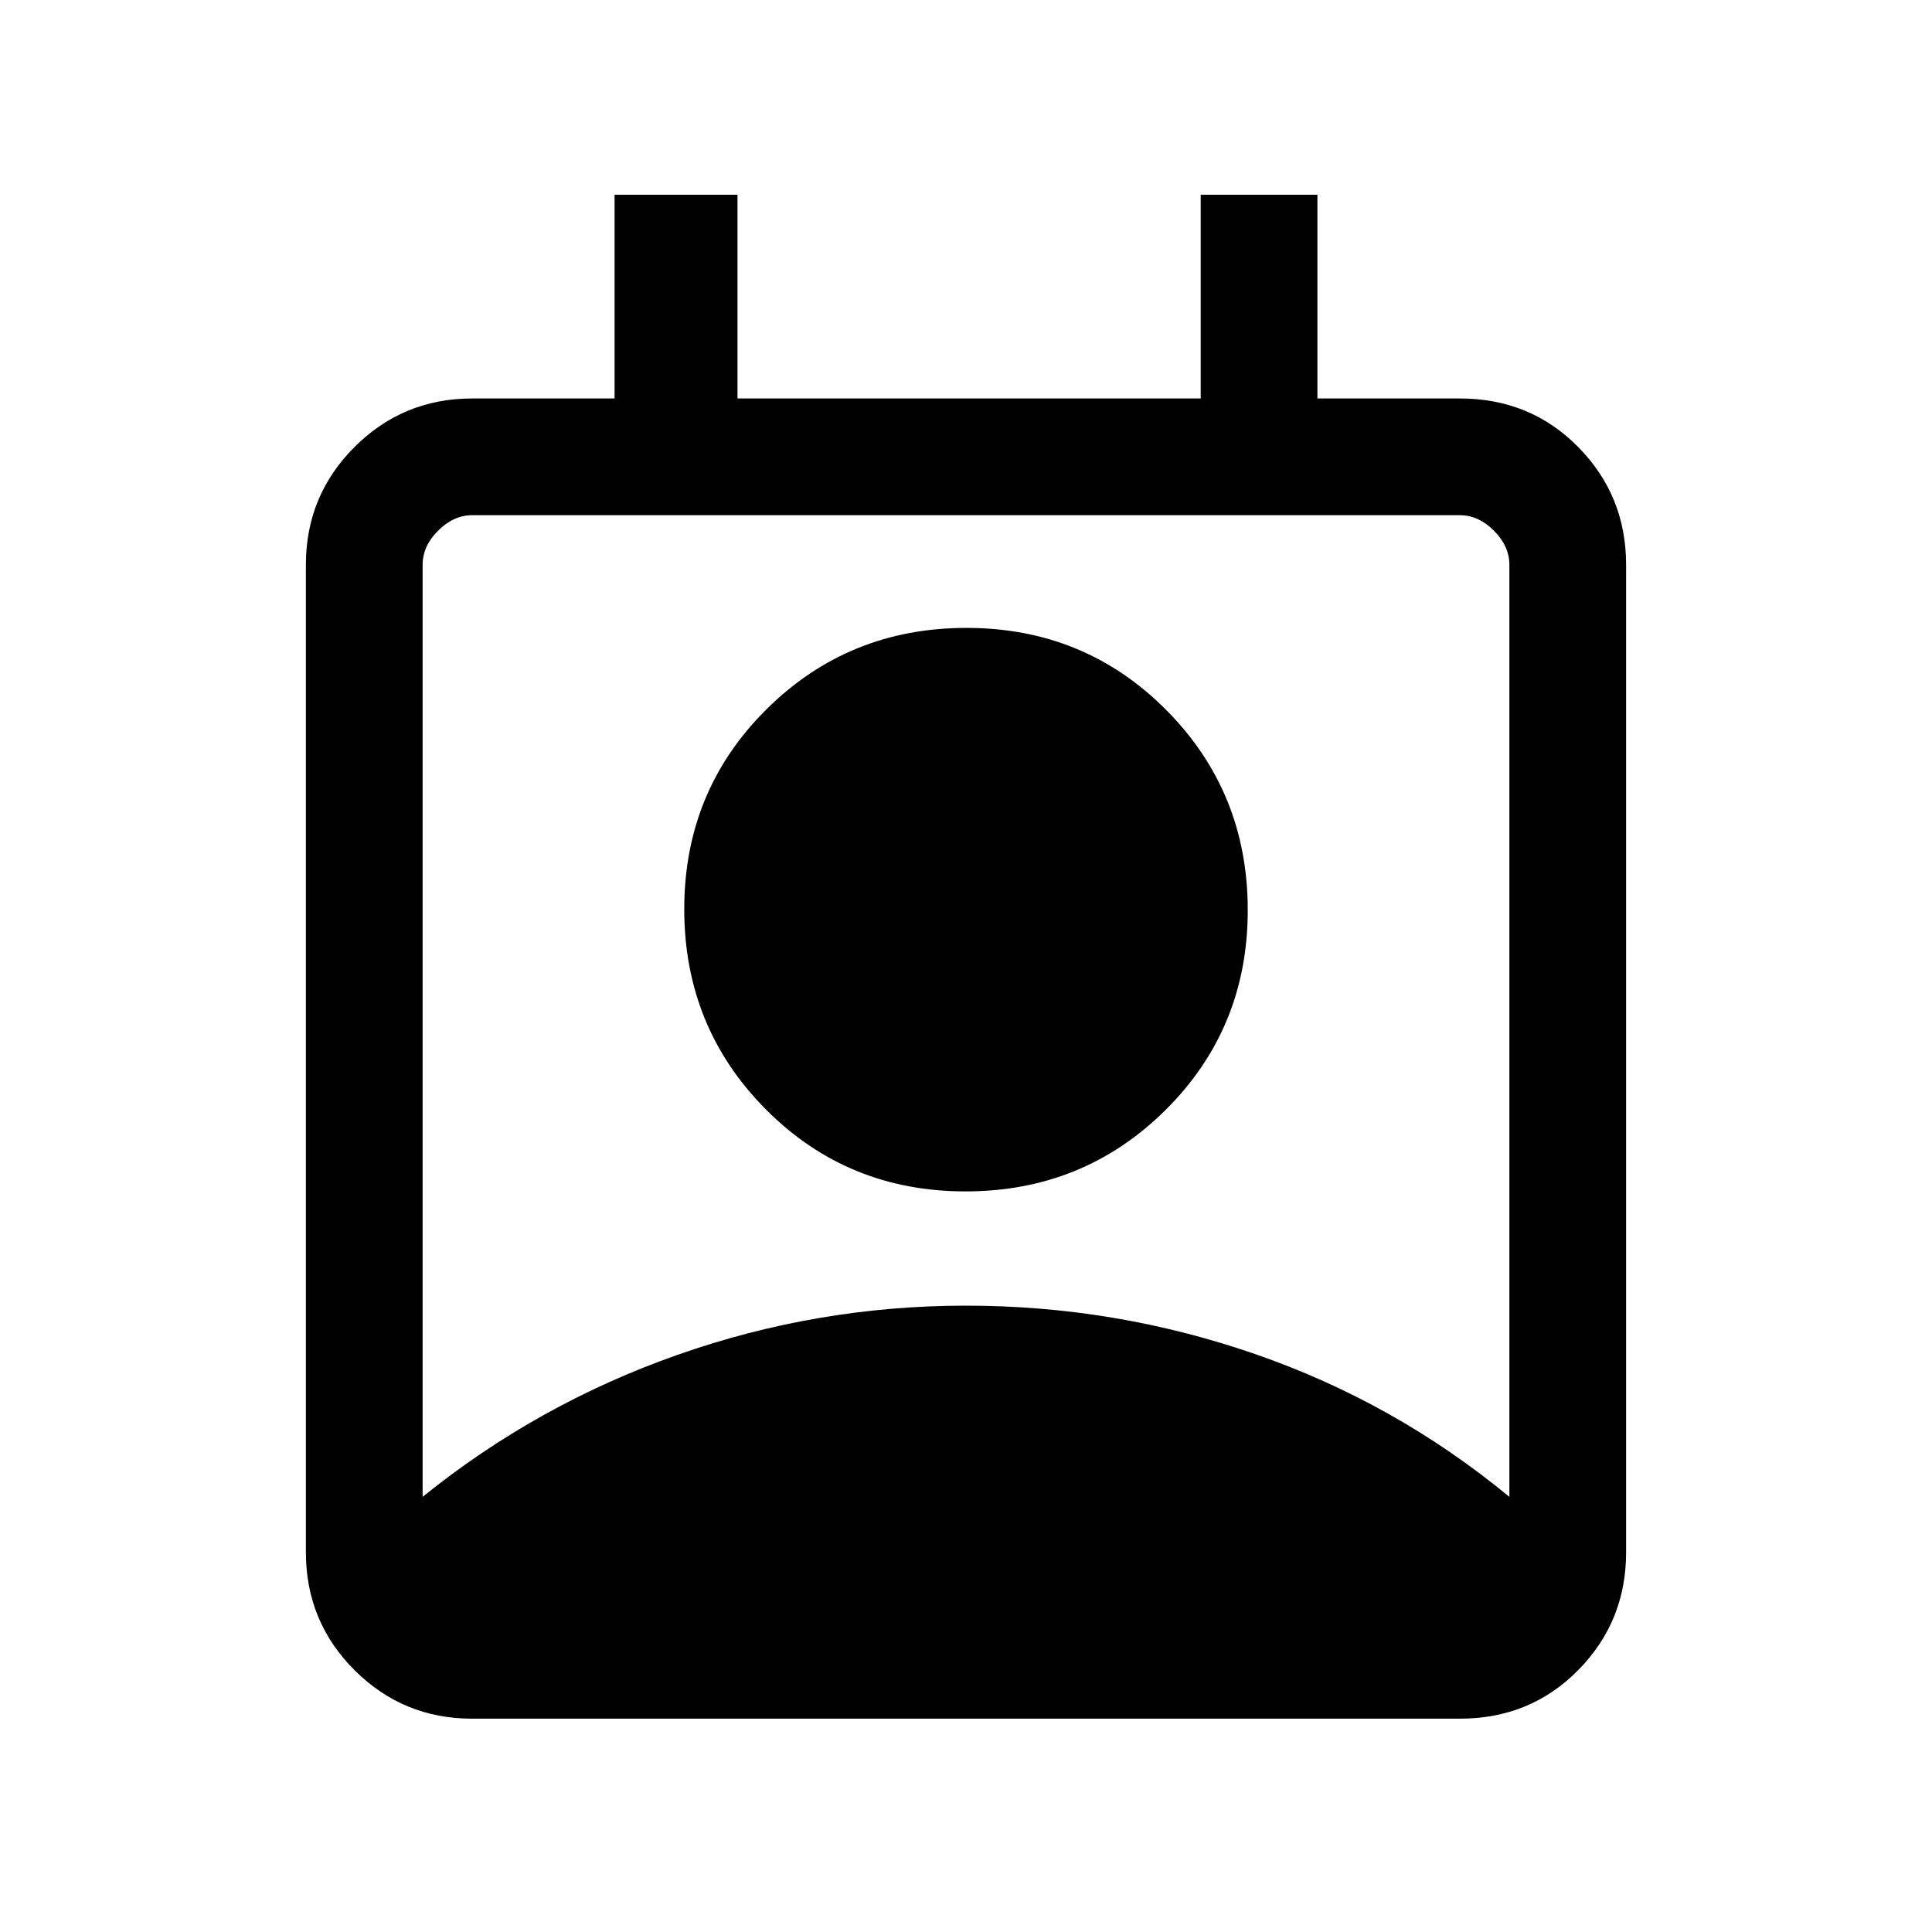 <svg xmlns="http://www.w3.org/2000/svg" height="20" viewBox="0 -960 960 960" width="20"><path d="M210-216.23q57-46 126.5-70.5t143.5-24.5q74 0 143.5 24t126.5 71v-463.15q0-9.24-7.69-16.93-7.69-7.69-16.93-7.69H234.62q-9.24 0-16.93 7.69-7.69 7.69-7.69 16.93v463.15ZM479.76-368q-58.7 0-99.23-40.77Q340-449.55 340-508.24q0-58.7 40.77-99.23Q421.55-648 480.24-648q58.7 0 99.23 40.77Q620-566.45 620-507.76q0 58.7-40.77 99.23Q538.45-368 479.76-368ZM234.62-106q-34.35 0-58.48-24.14Q152-154.27 152-188.62v-490.76q0-34.35 24.14-58.48Q200.27-762 234.62-762h70.76v-101.23h61.08V-762h230.16v-101.23h58V-762h70.76q35.05 0 58.83 24.14Q808-713.73 808-679.38v490.76q0 34.35-23.79 58.48Q760.43-106 725.38-106H234.62Z"/></svg>